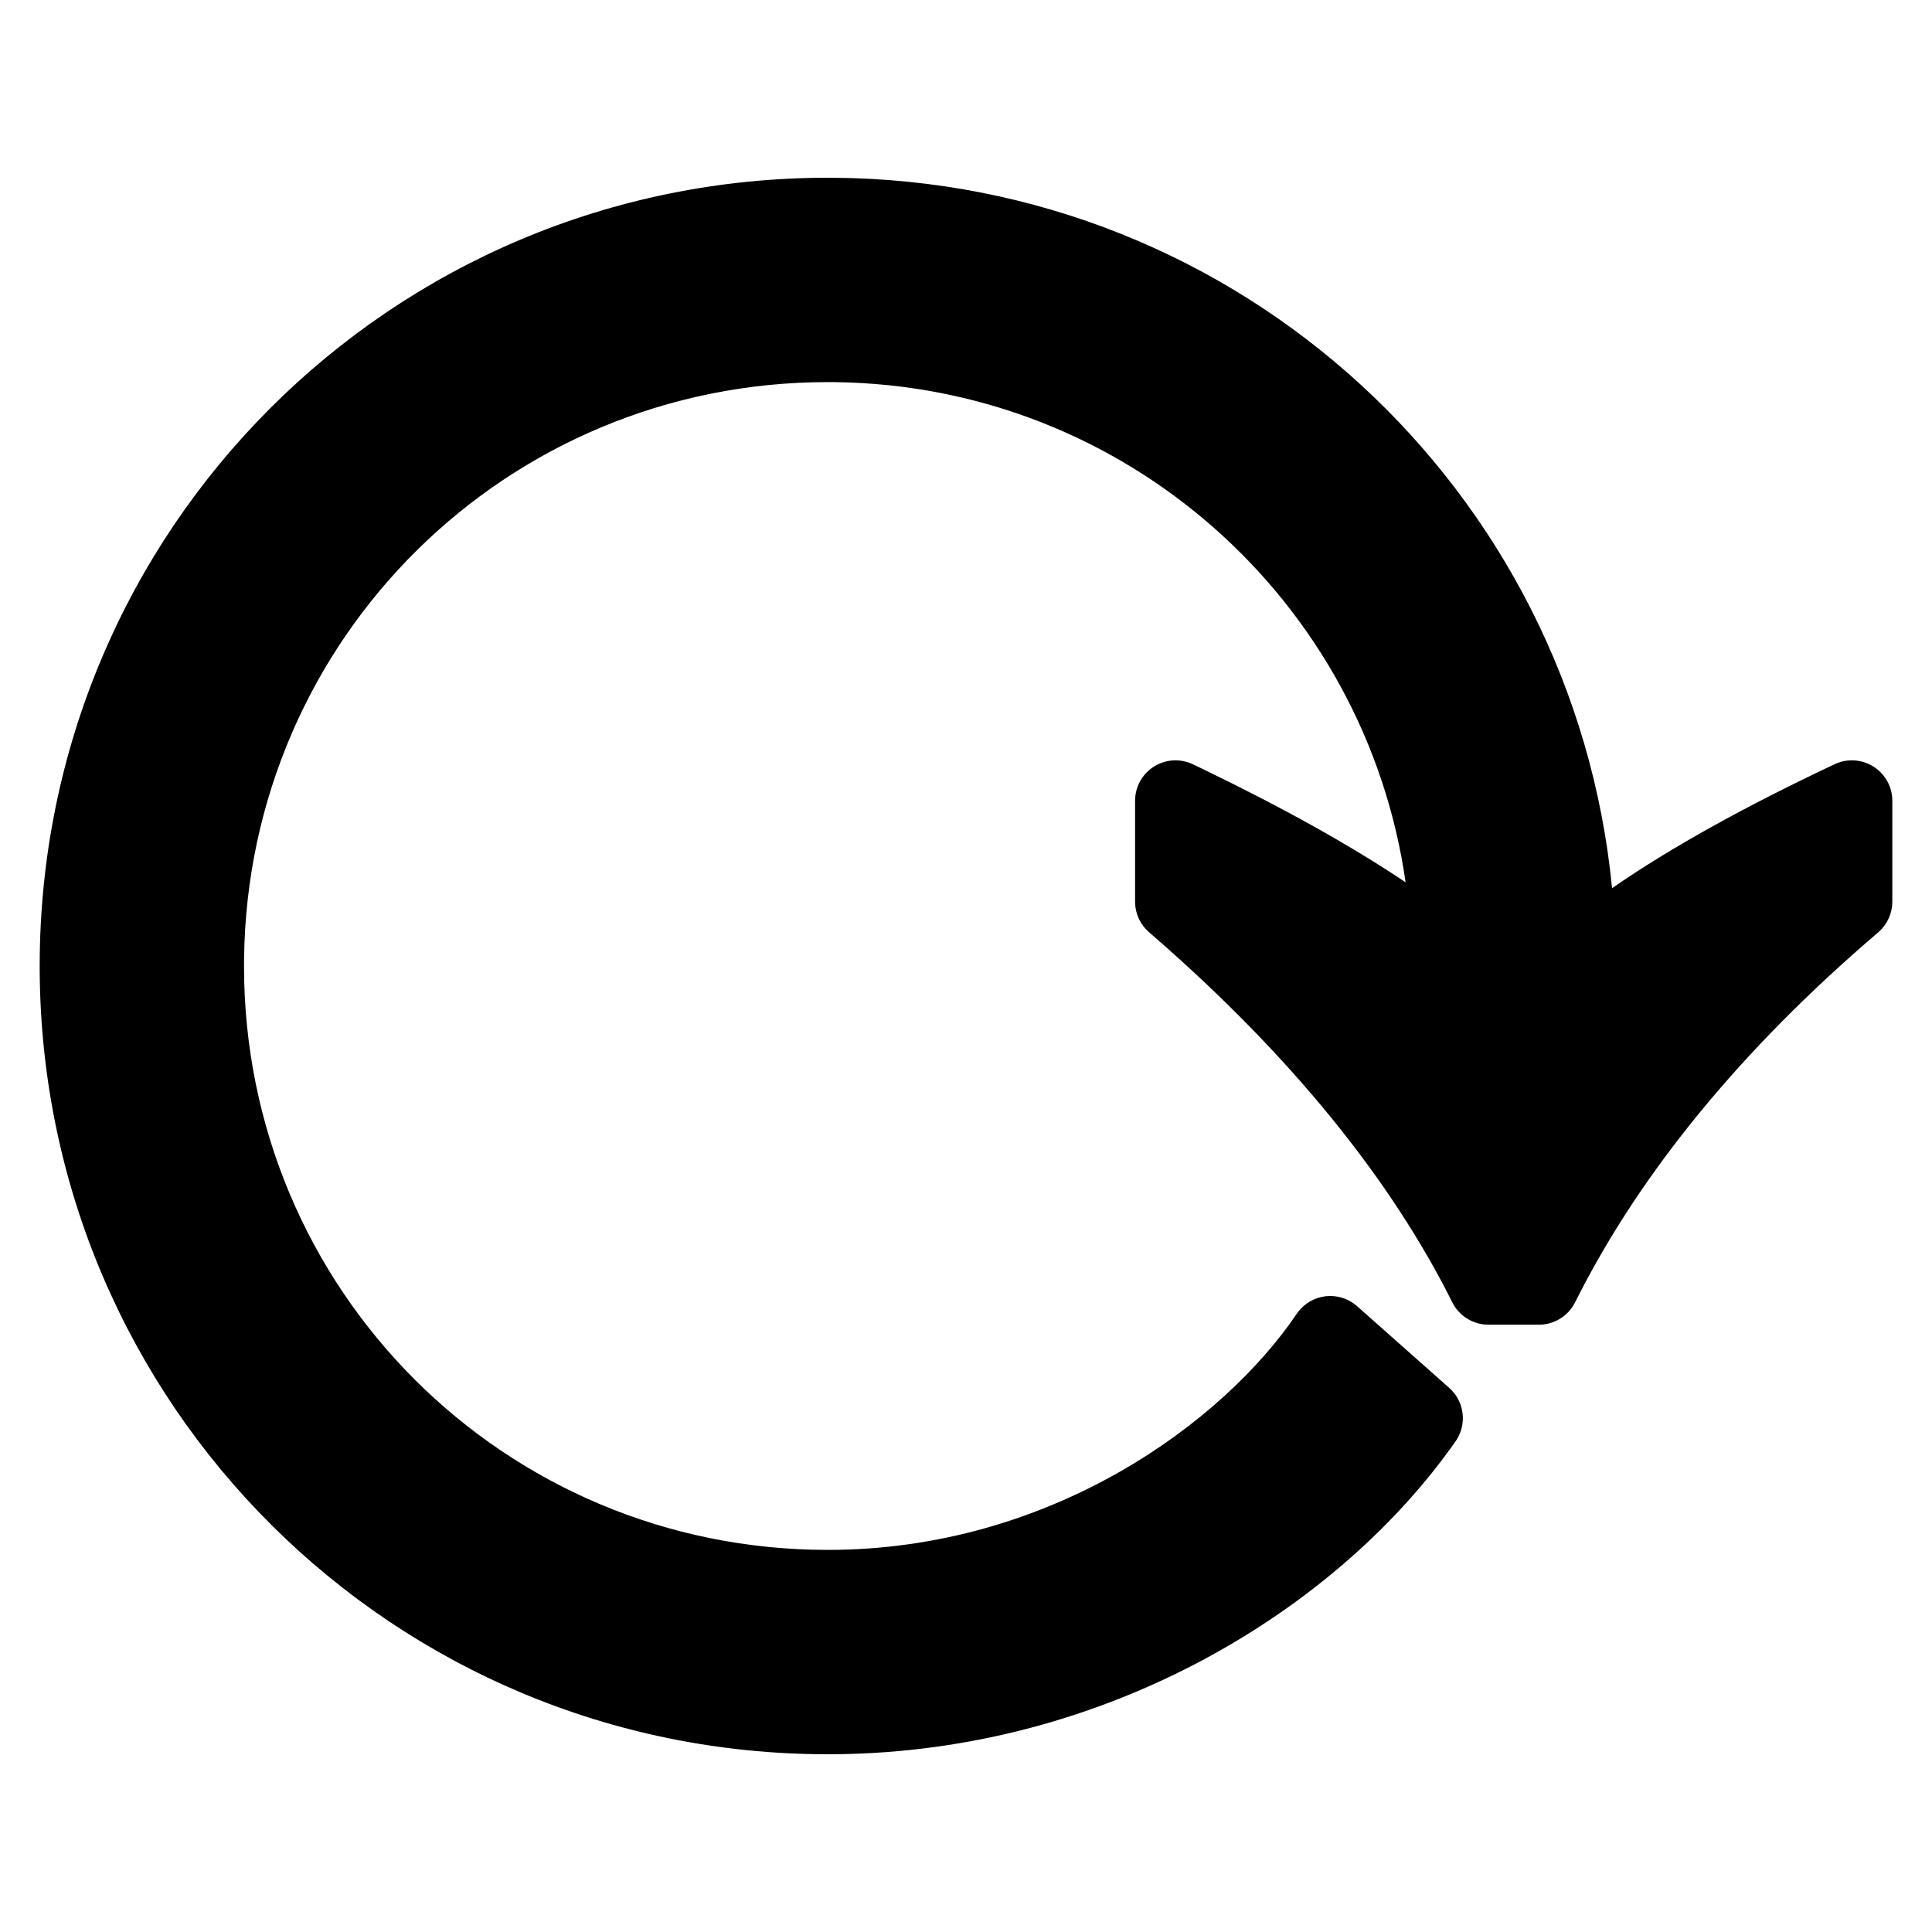 <svg width="500" height="500" viewBox="0 0 500 500" fill="none" xmlns="http://www.w3.org/2000/svg">
<path d="M215.514 46.004C321.009 46.651 407.172 126.88 417.202 229.864C432.583 219.2 452.026 208.515 474.8 197.776L475.105 197.638C478.173 196.309 481.697 196.526 484.58 198.227L484.866 198.401L484.867 198.402L485.147 198.587C488.008 200.531 489.729 203.771 489.729 207.243V233.347C489.729 236.312 488.471 239.136 486.274 241.118L486.06 241.307C450.556 271.621 424.793 303.335 408.403 335.512L407.63 337.044C405.912 340.481 402.455 342.688 398.639 342.823L398.268 342.83H385.218C381.379 342.83 377.856 340.73 376.027 337.373L375.855 337.044C359.782 304.89 333.901 273.131 299.045 242.713L297.378 241.266C295.15 239.339 293.84 236.566 293.76 233.632L293.756 233.347V207.243C293.756 203.648 295.602 200.306 298.642 198.39V198.389L298.93 198.214C301.824 196.517 305.36 196.311 308.433 197.661L308.738 197.801V197.802L311.246 199.007C331.588 208.836 349.273 218.608 363.767 228.341C353.367 155.531 291.278 99.816 216.109 98.899L214.228 98.888C131.119 98.888 64.205 165.165 63.164 248.039L63.151 250C63.151 333.788 130.465 401.112 214.228 401.112C271.971 401.112 316.595 368.105 335.601 340.004L335.682 339.887L335.821 339.69L335.928 339.545C337.627 337.303 340.163 335.835 342.963 335.482H342.964L343.245 335.451C346.051 335.175 348.847 336.043 351.002 337.854L351.215 338.038L375.063 359.191L375.255 359.368L375.558 359.661L375.768 359.876C379.009 363.344 379.522 368.597 376.952 372.636L376.694 373.022C346.712 415.863 287.131 453.409 215.912 453.993L214.228 454C101.792 454 10.982 363.607 10.274 251.322L10.271 250C10.271 137.103 101.351 46 214.228 46L215.514 46.004ZM375.705 245.451L375.682 244.692L375.706 245.451L375.67 244.319L375.705 245.451ZM375.506 240.737C375.498 240.598 375.49 240.459 375.481 240.319C375.49 240.459 375.498 240.598 375.506 240.737ZM375.428 239.453C375.426 239.428 375.425 239.402 375.423 239.377C375.42 239.329 375.417 239.281 375.414 239.232C375.408 239.141 375.402 239.049 375.396 238.957C375.407 239.122 375.417 239.288 375.428 239.453ZM375.351 238.309C375.366 238.525 375.381 238.741 375.396 238.957C375.397 238.983 375.4 239.009 375.401 239.035C375.382 238.749 375.362 238.463 375.342 238.177C375.345 238.221 375.347 238.265 375.351 238.309ZM375.254 237.025C375.274 237.282 375.293 237.539 375.312 237.796C375.313 237.806 375.315 237.817 375.315 237.827C375.292 237.509 375.268 237.191 375.242 236.874C375.246 236.924 375.25 236.975 375.254 237.025ZM375.207 236.448C375.213 236.517 375.219 236.585 375.225 236.653C375.189 236.214 375.152 235.775 375.112 235.337L375.207 236.448ZM195.849 89.445C195.699 89.462 195.549 89.479 195.399 89.496C195.549 89.479 195.699 89.462 195.849 89.445Z" fill="black"/>
</svg>
